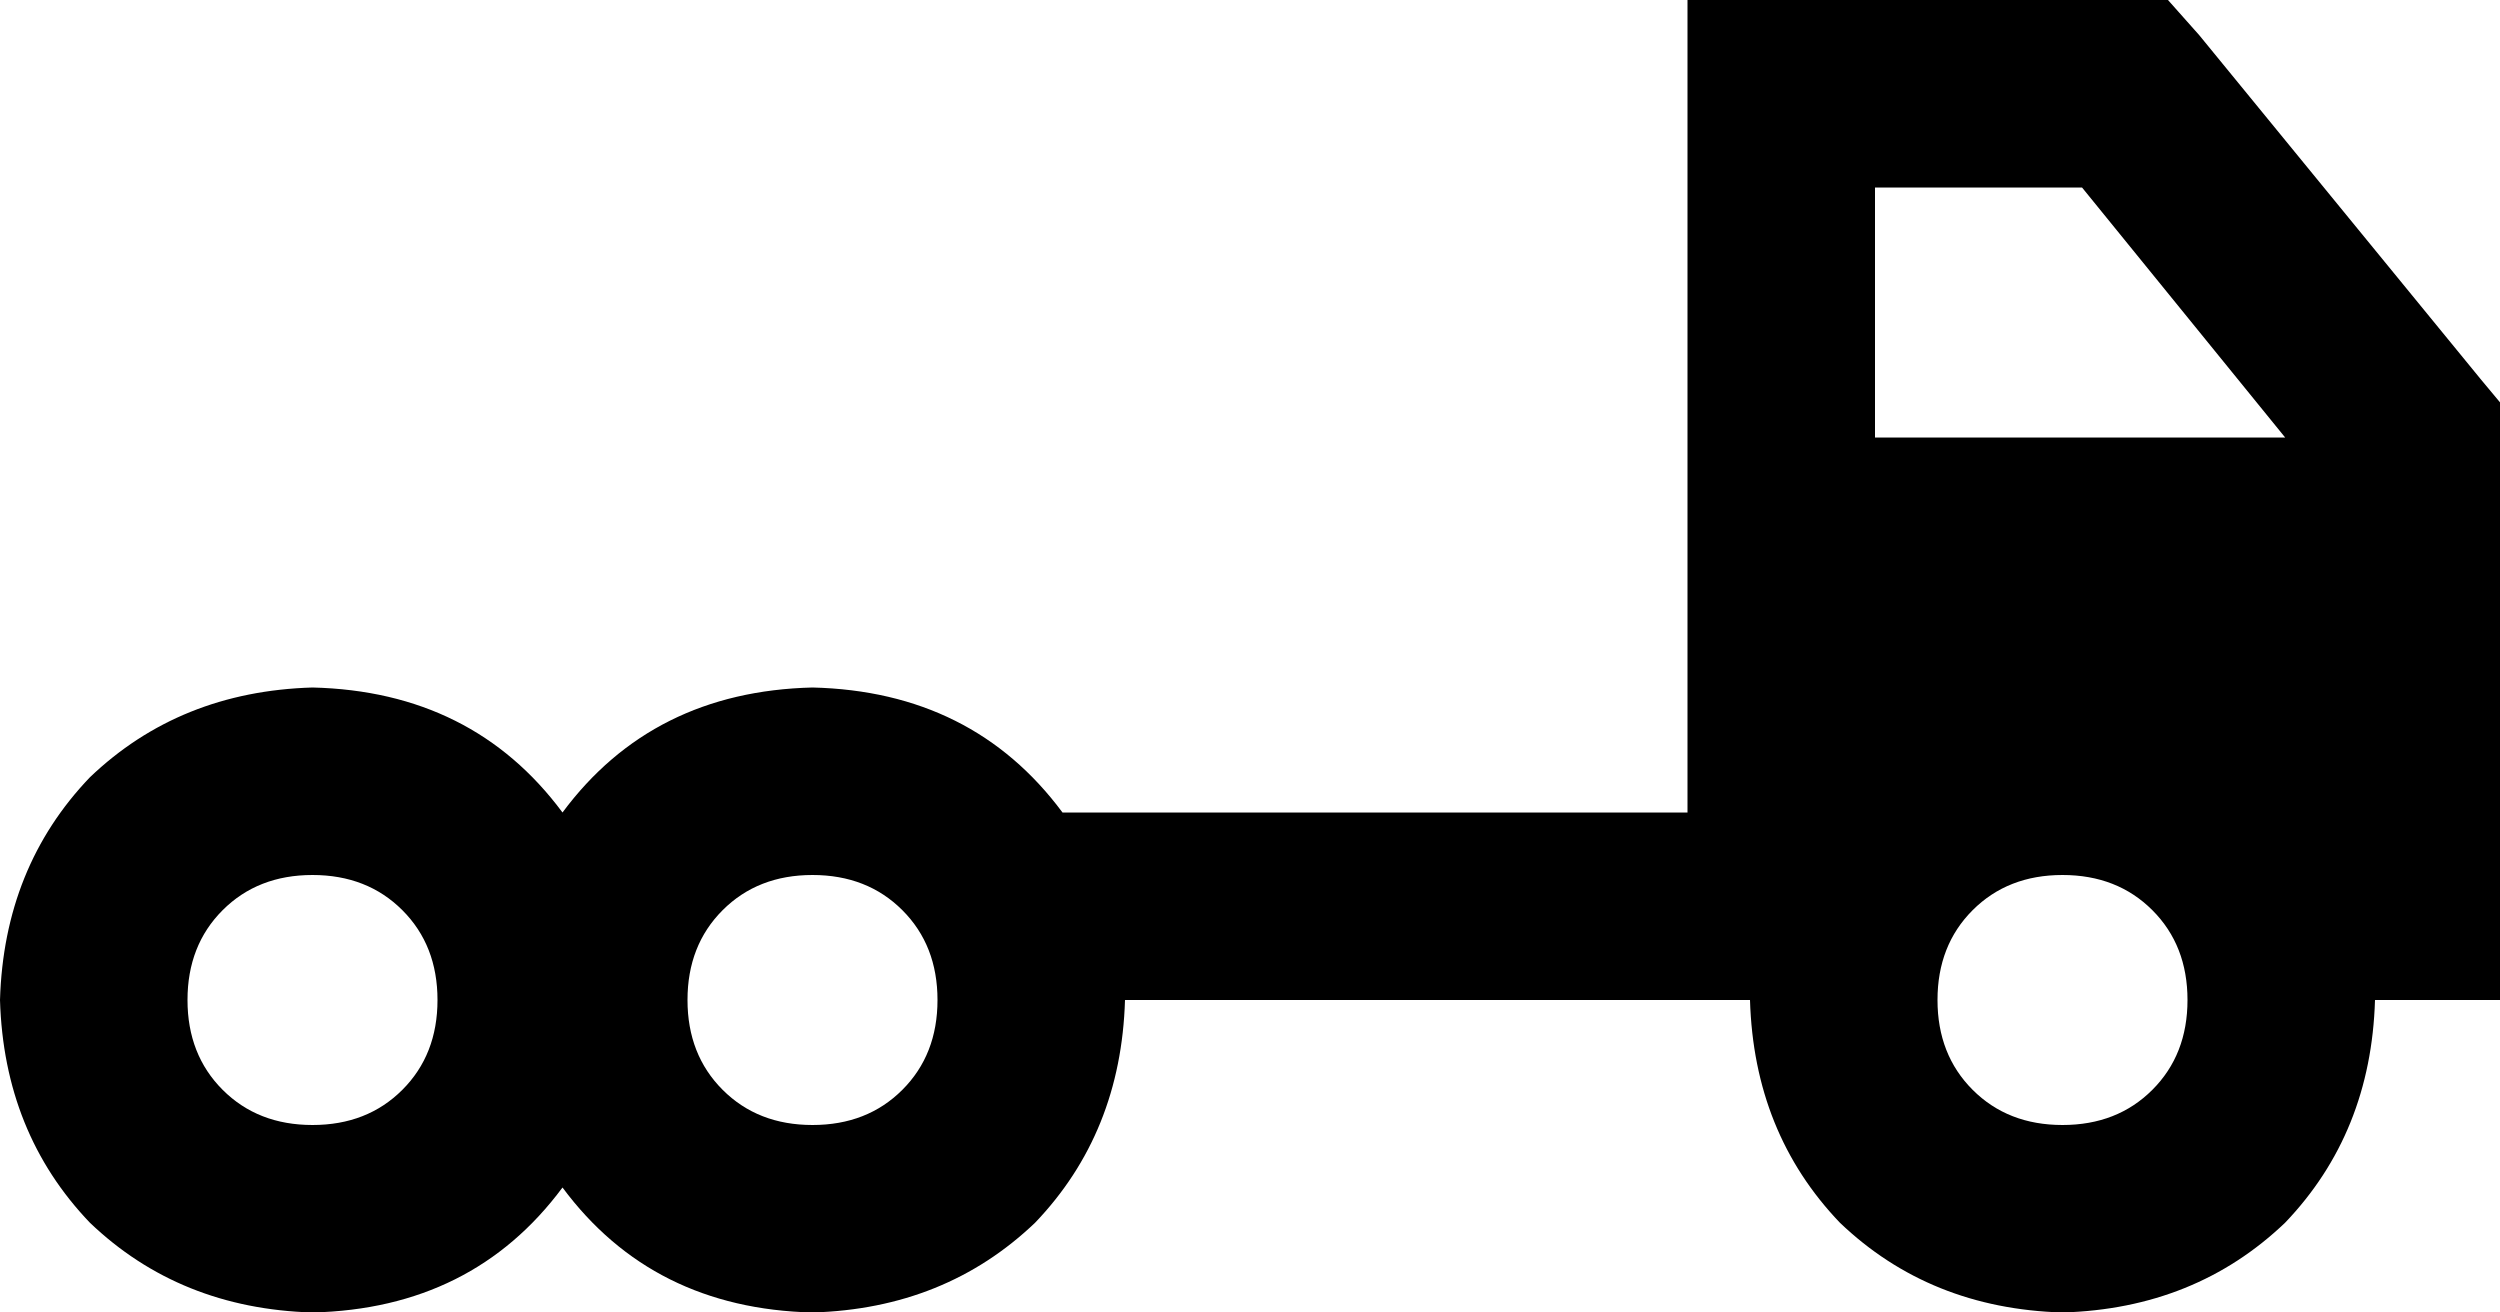 <svg xmlns="http://www.w3.org/2000/svg" viewBox="0 0 640 336">
    <path d="M 432 0 L 456 0 L 544 0 L 555 0 L 563 9 L 635 97 L 640 103 L 640 112 L 640 144 L 640 256 L 608 256 Q 607 290 585 313 Q 562 335 528 336 Q 494 335 471 313 Q 449 290 448 256 L 432 256 L 288 256 Q 287 290 265 313 Q 242 335 208 336 Q 167 335 144 304 Q 121 335 80 336 Q 46 335 23 313 Q 1 290 0 256 Q 1 222 23 199 Q 46 177 80 176 Q 121 177 144 208 Q 167 177 208 176 Q 249 177 272 208 L 432 208 L 432 112 L 432 24 L 432 0 L 432 0 Z M 533 48 L 480 48 L 480 112 L 585 112 L 533 48 L 533 48 Z M 528 288 Q 542 288 551 279 L 551 279 Q 560 270 560 256 Q 560 242 551 233 Q 542 224 528 224 Q 514 224 505 233 Q 496 242 496 256 Q 496 270 505 279 Q 514 288 528 288 L 528 288 Z M 240 256 Q 240 242 231 233 L 231 233 Q 222 224 208 224 Q 194 224 185 233 Q 176 242 176 256 Q 176 270 185 279 Q 194 288 208 288 Q 222 288 231 279 Q 240 270 240 256 L 240 256 Z M 80 288 Q 94 288 103 279 L 103 279 Q 112 270 112 256 Q 112 242 103 233 Q 94 224 80 224 Q 66 224 57 233 Q 48 242 48 256 Q 48 270 57 279 Q 66 288 80 288 L 80 288 Z"/>
</svg>
